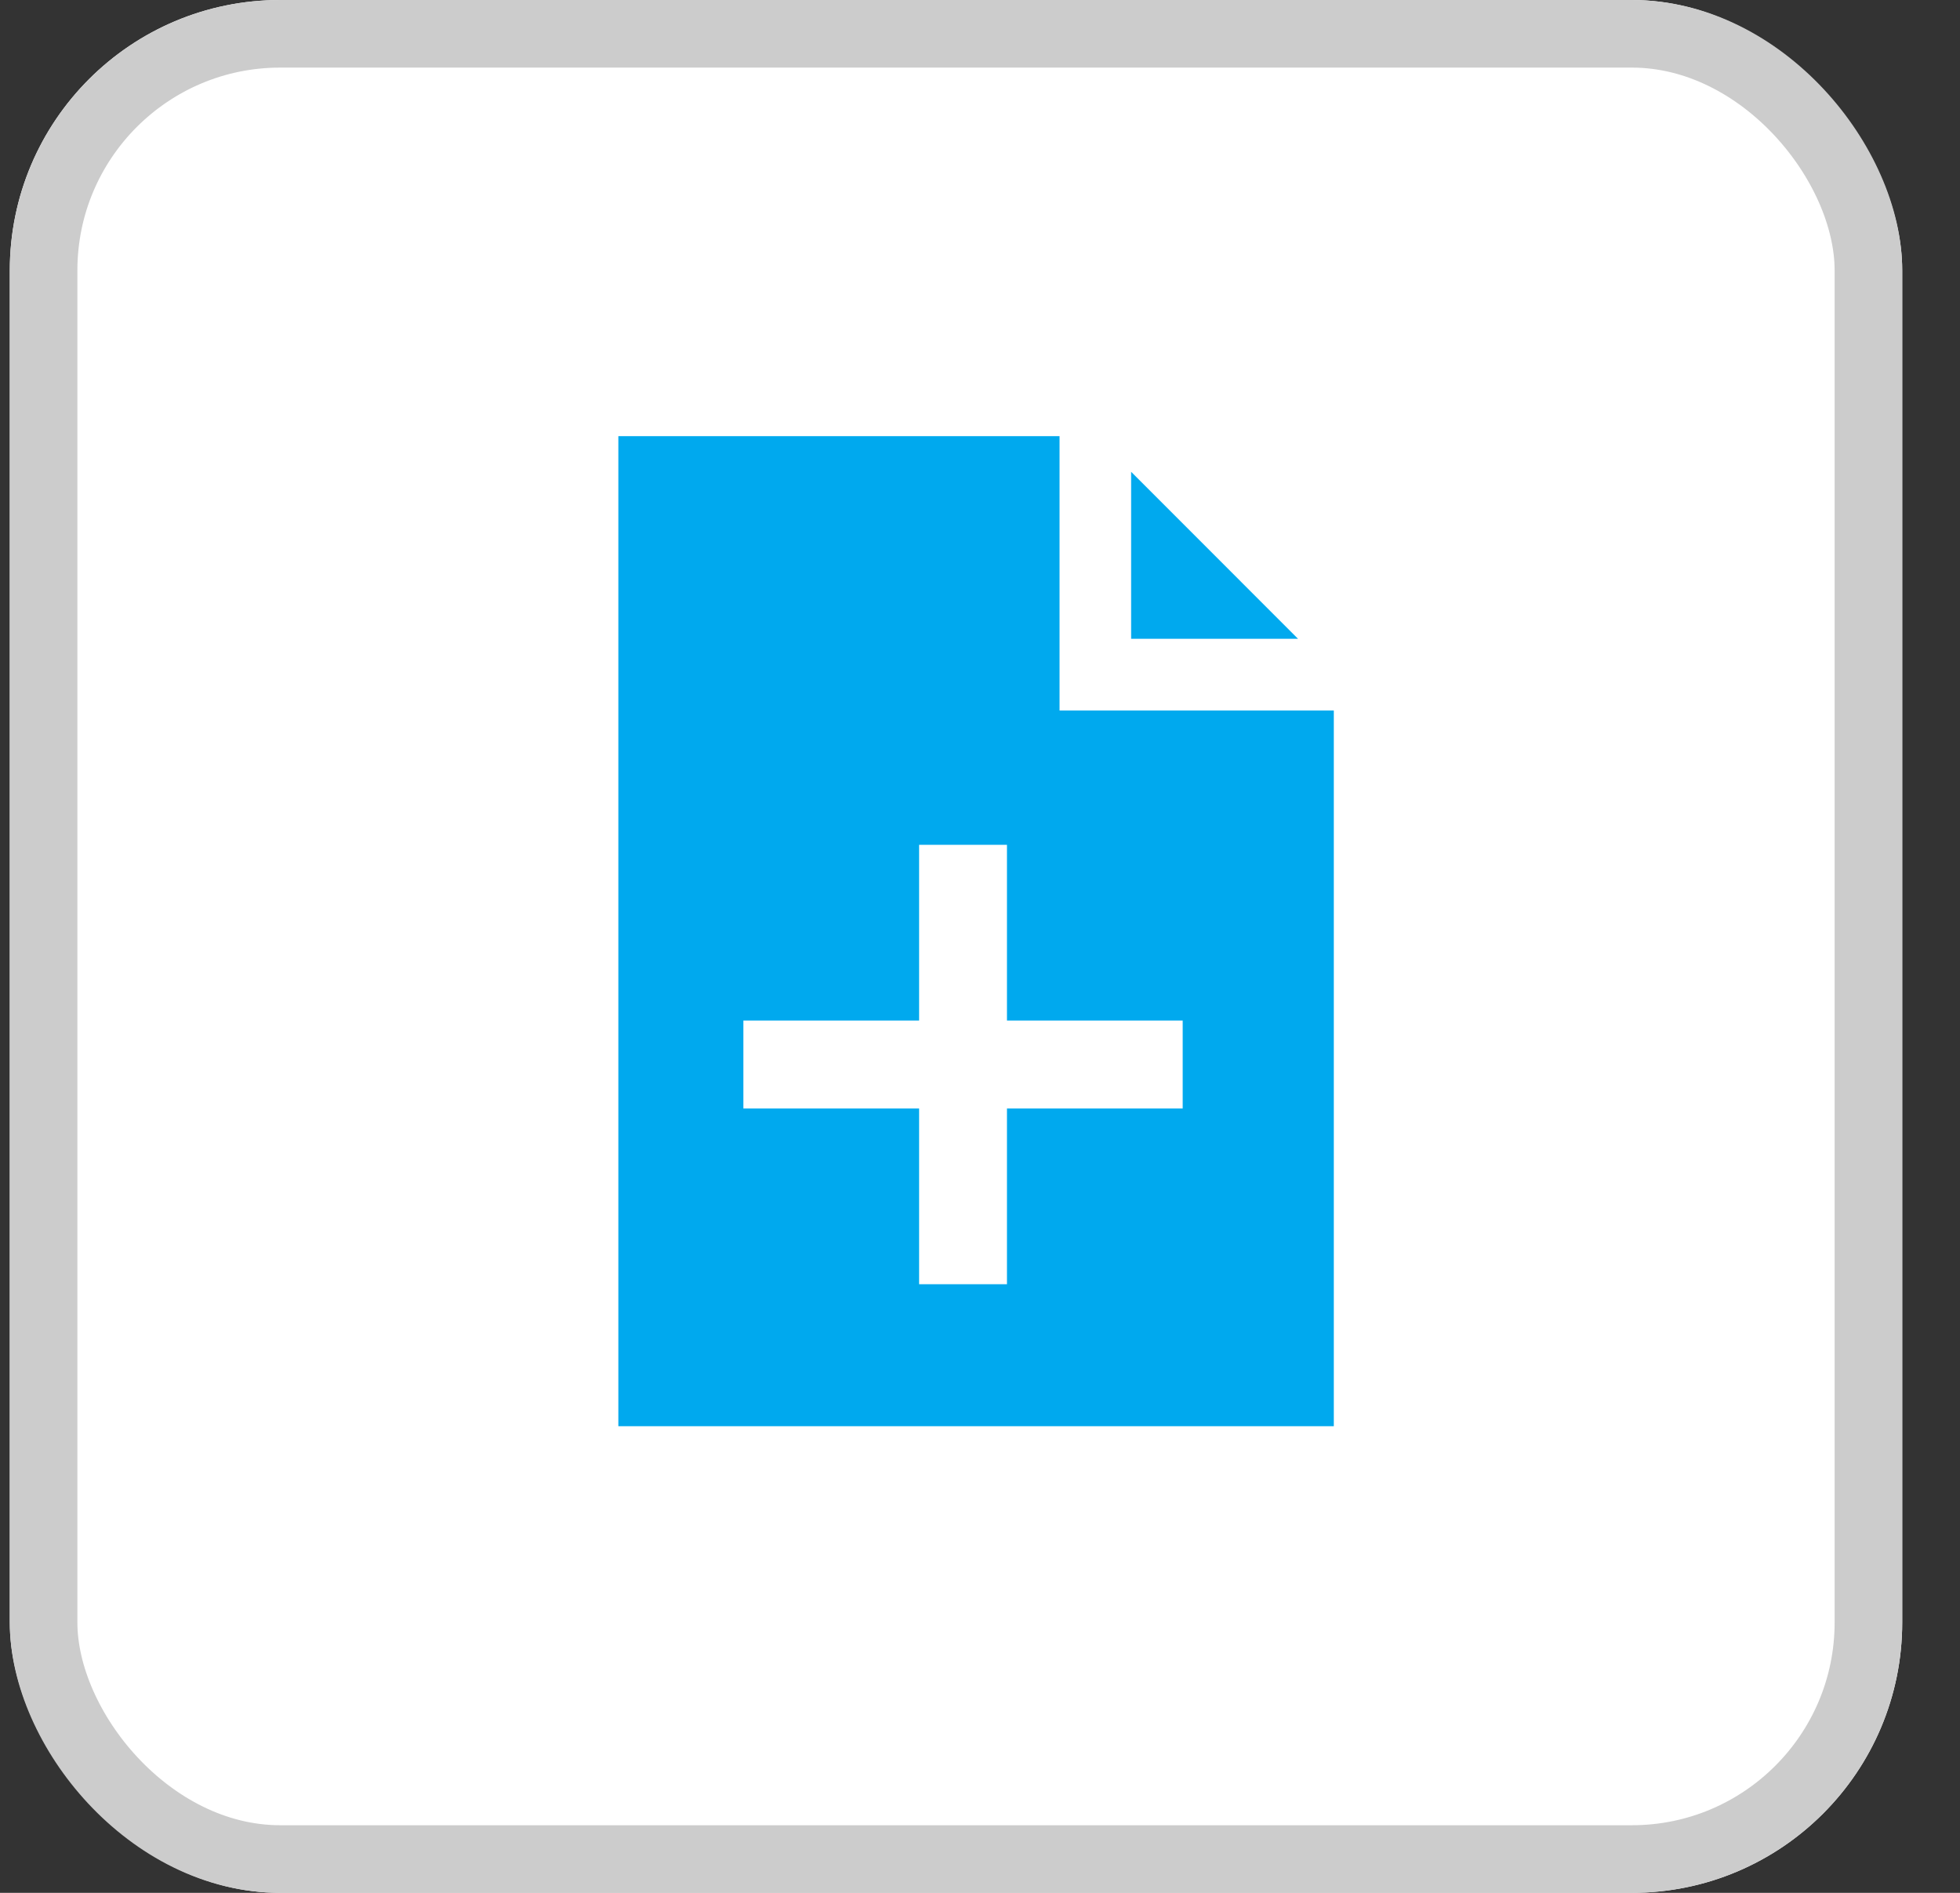 <svg xmlns="http://www.w3.org/2000/svg" xmlns:xlink="http://www.w3.org/1999/xlink" width="29" height="28" viewBox="0 0 29 28">
  <rect x="0" y="0" width="29" height="28" fill="#333333" stroke="none"/>
  <defs>
    <clipPath id="clip-path">
      <rect width="29" height="28" fill="none"/>
    </clipPath>
  </defs>
  <g id="Group_160" data-name="Group 160" transform="translate(-1304 -60)">
    <g id="Secondary_Button" data-name="Secondary Button" transform="translate(1304 60)" clip-path="url(#clip-path)">
      <g id="Rectangle_36" data-name="Rectangle 36" transform="translate(0.145)" fill="#fff" stroke="#ccc" stroke-width="1">
        <rect width="28" height="28" rx="4" stroke="none"/>
        <rect x="0.5" y="0.5" width="27" height="27" rx="3.5" fill="none"/>
      </g>
    </g>
    <path id="Subtraction_1" data-name="Subtraction 1" d="M-1304.414-4749.355H-1315V-4764h6.528v4.058h4.058v10.586Zm-6.136-4.7v2.6h1.3v-2.6h2.6v-1.3h-2.6v-2.6h-1.3v2.6h-2.6v1.3Zm5.607-6.948h-2.47v-2.47l2.468,2.469Z" transform="translate(2628.149 4830.452)" fill="#00a9ee"/>
  </g>
</svg>
